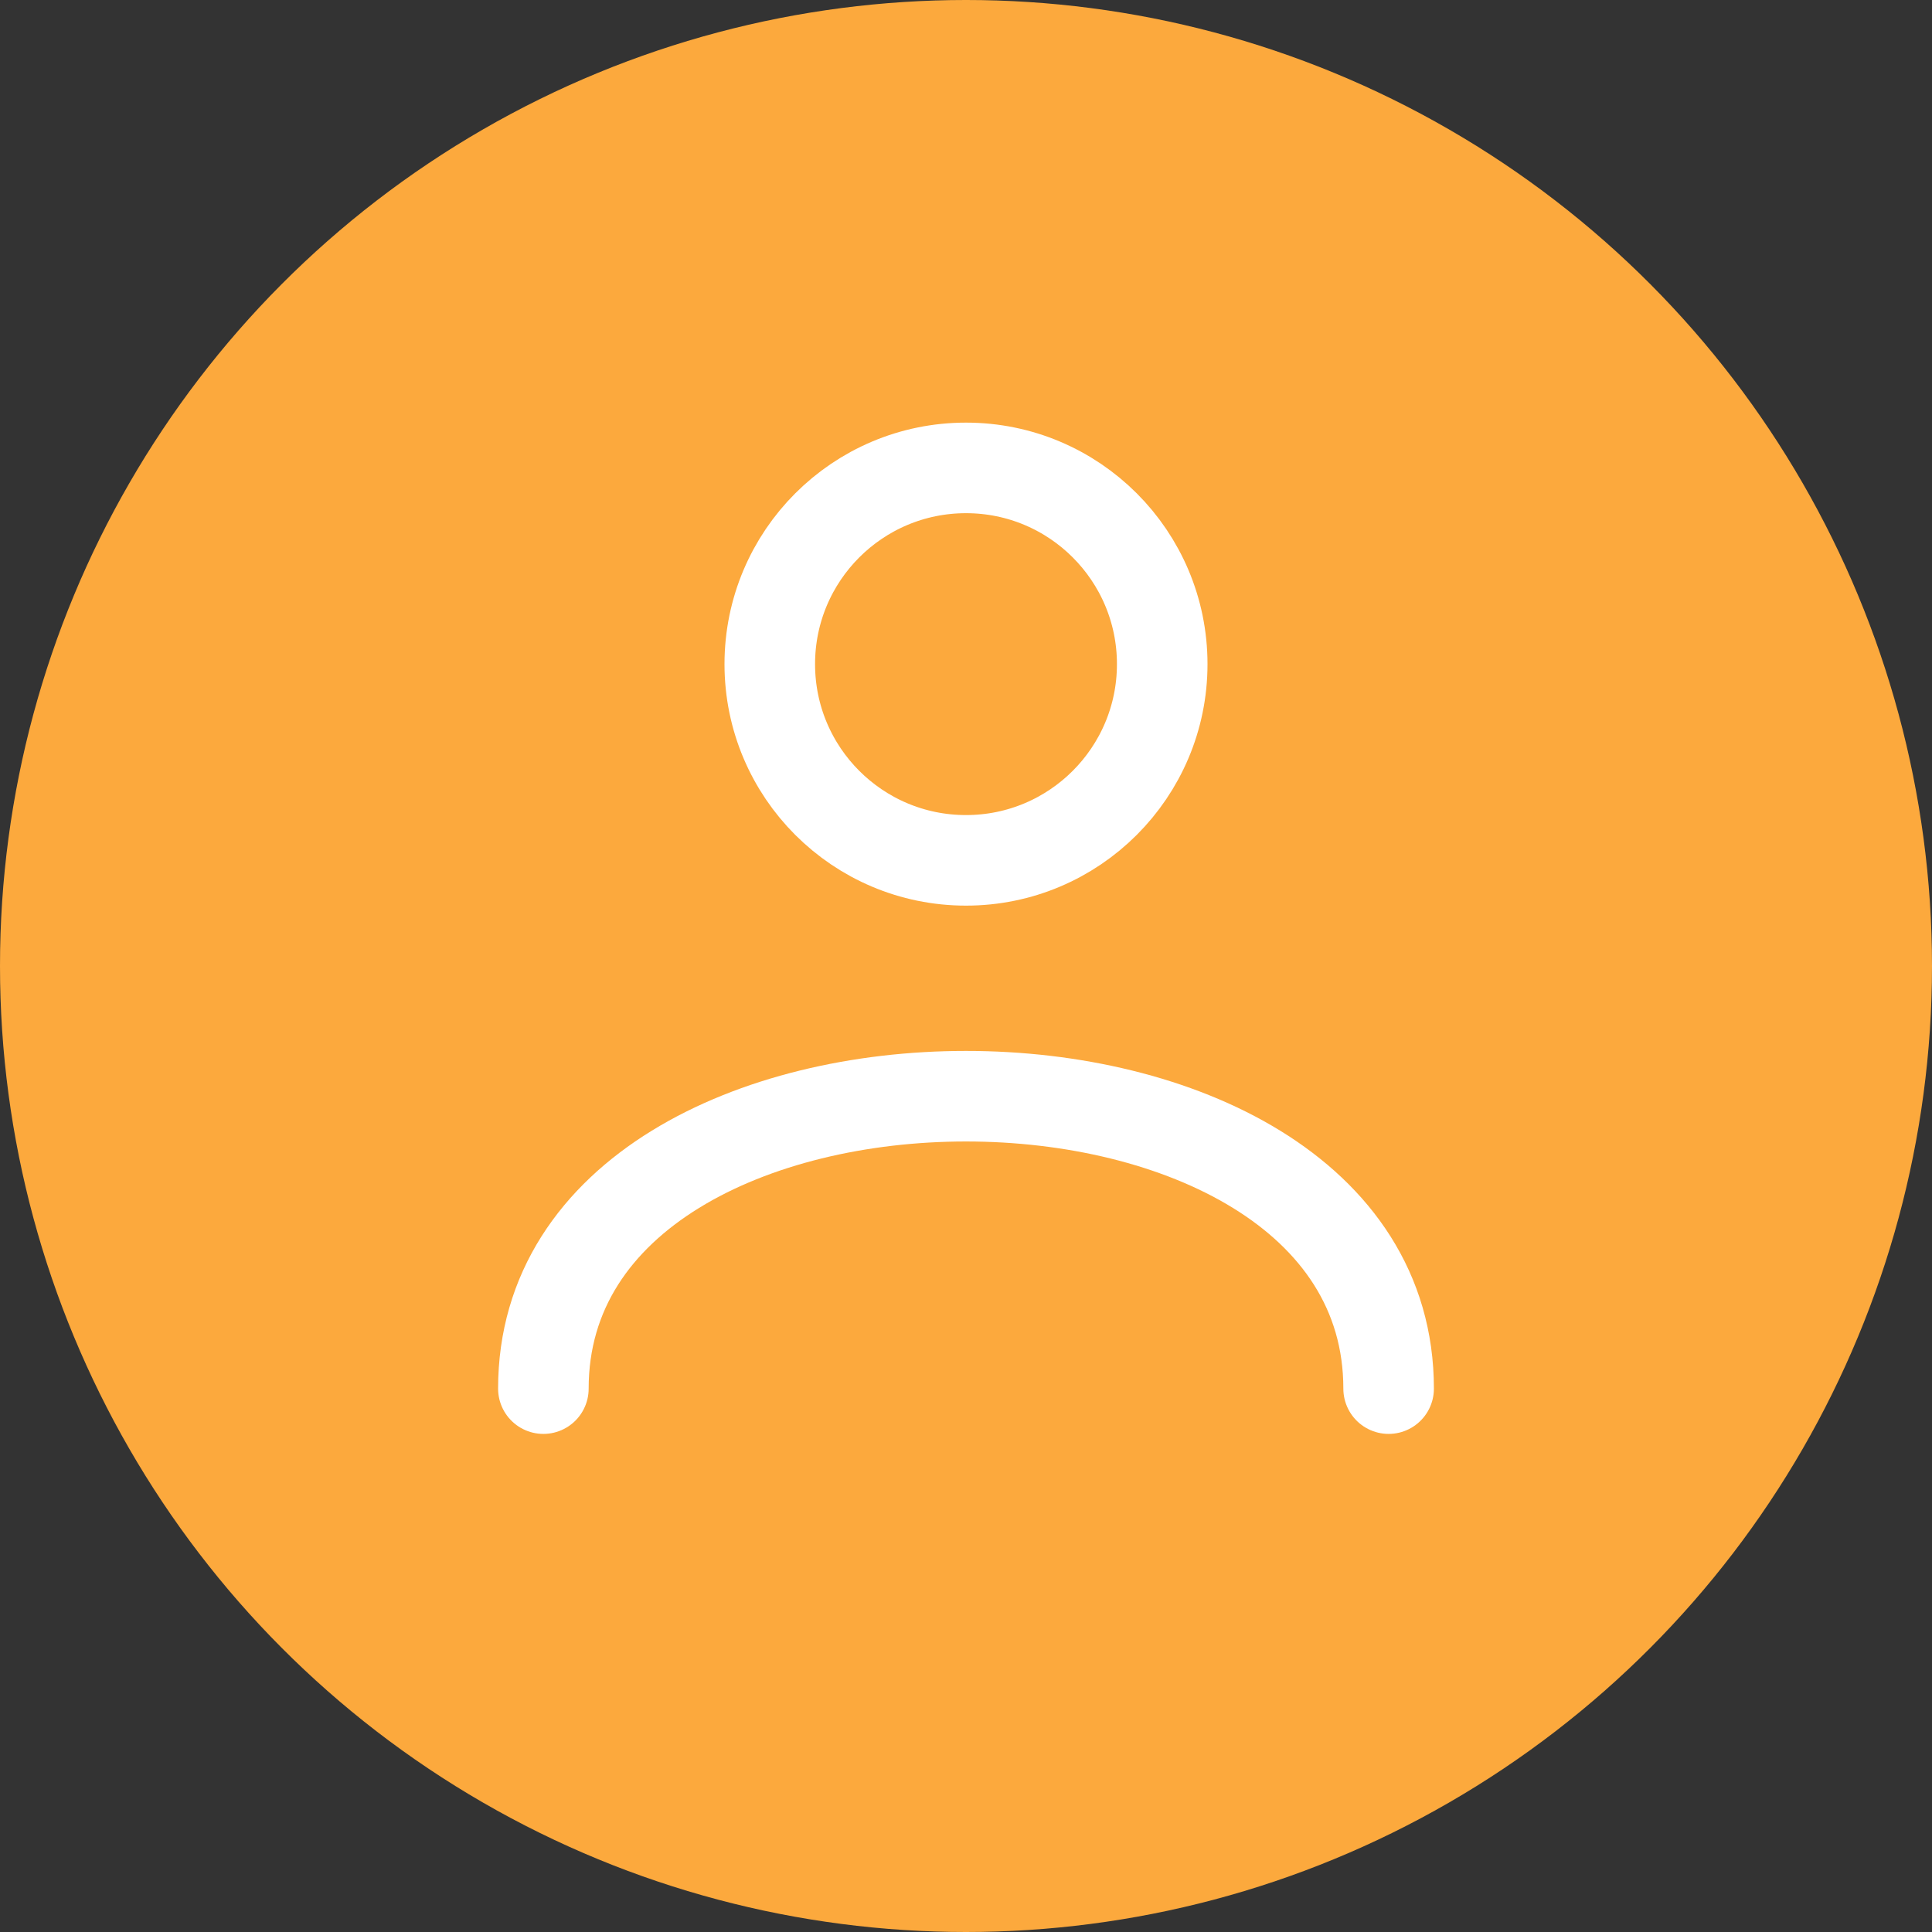 <svg width="32" height="32" viewBox="0 0 32 32" fill="none" xmlns="http://www.w3.org/2000/svg">
    <rect x="0" y="0" width="32" height="32" fill="#333333" stroke="none"/>
    <circle cx="16" cy="16" r="16" fill="#FCA93D" />
    <circle cx="16" cy="11" r="3.25" stroke="white" stroke-width="1.5" />
    <path d="M23 23V23C23 16.542 9 16.542 9 23V23" stroke="white" stroke-width="1.5" stroke-linecap="round"
        stroke-linejoin="round" />
</svg>